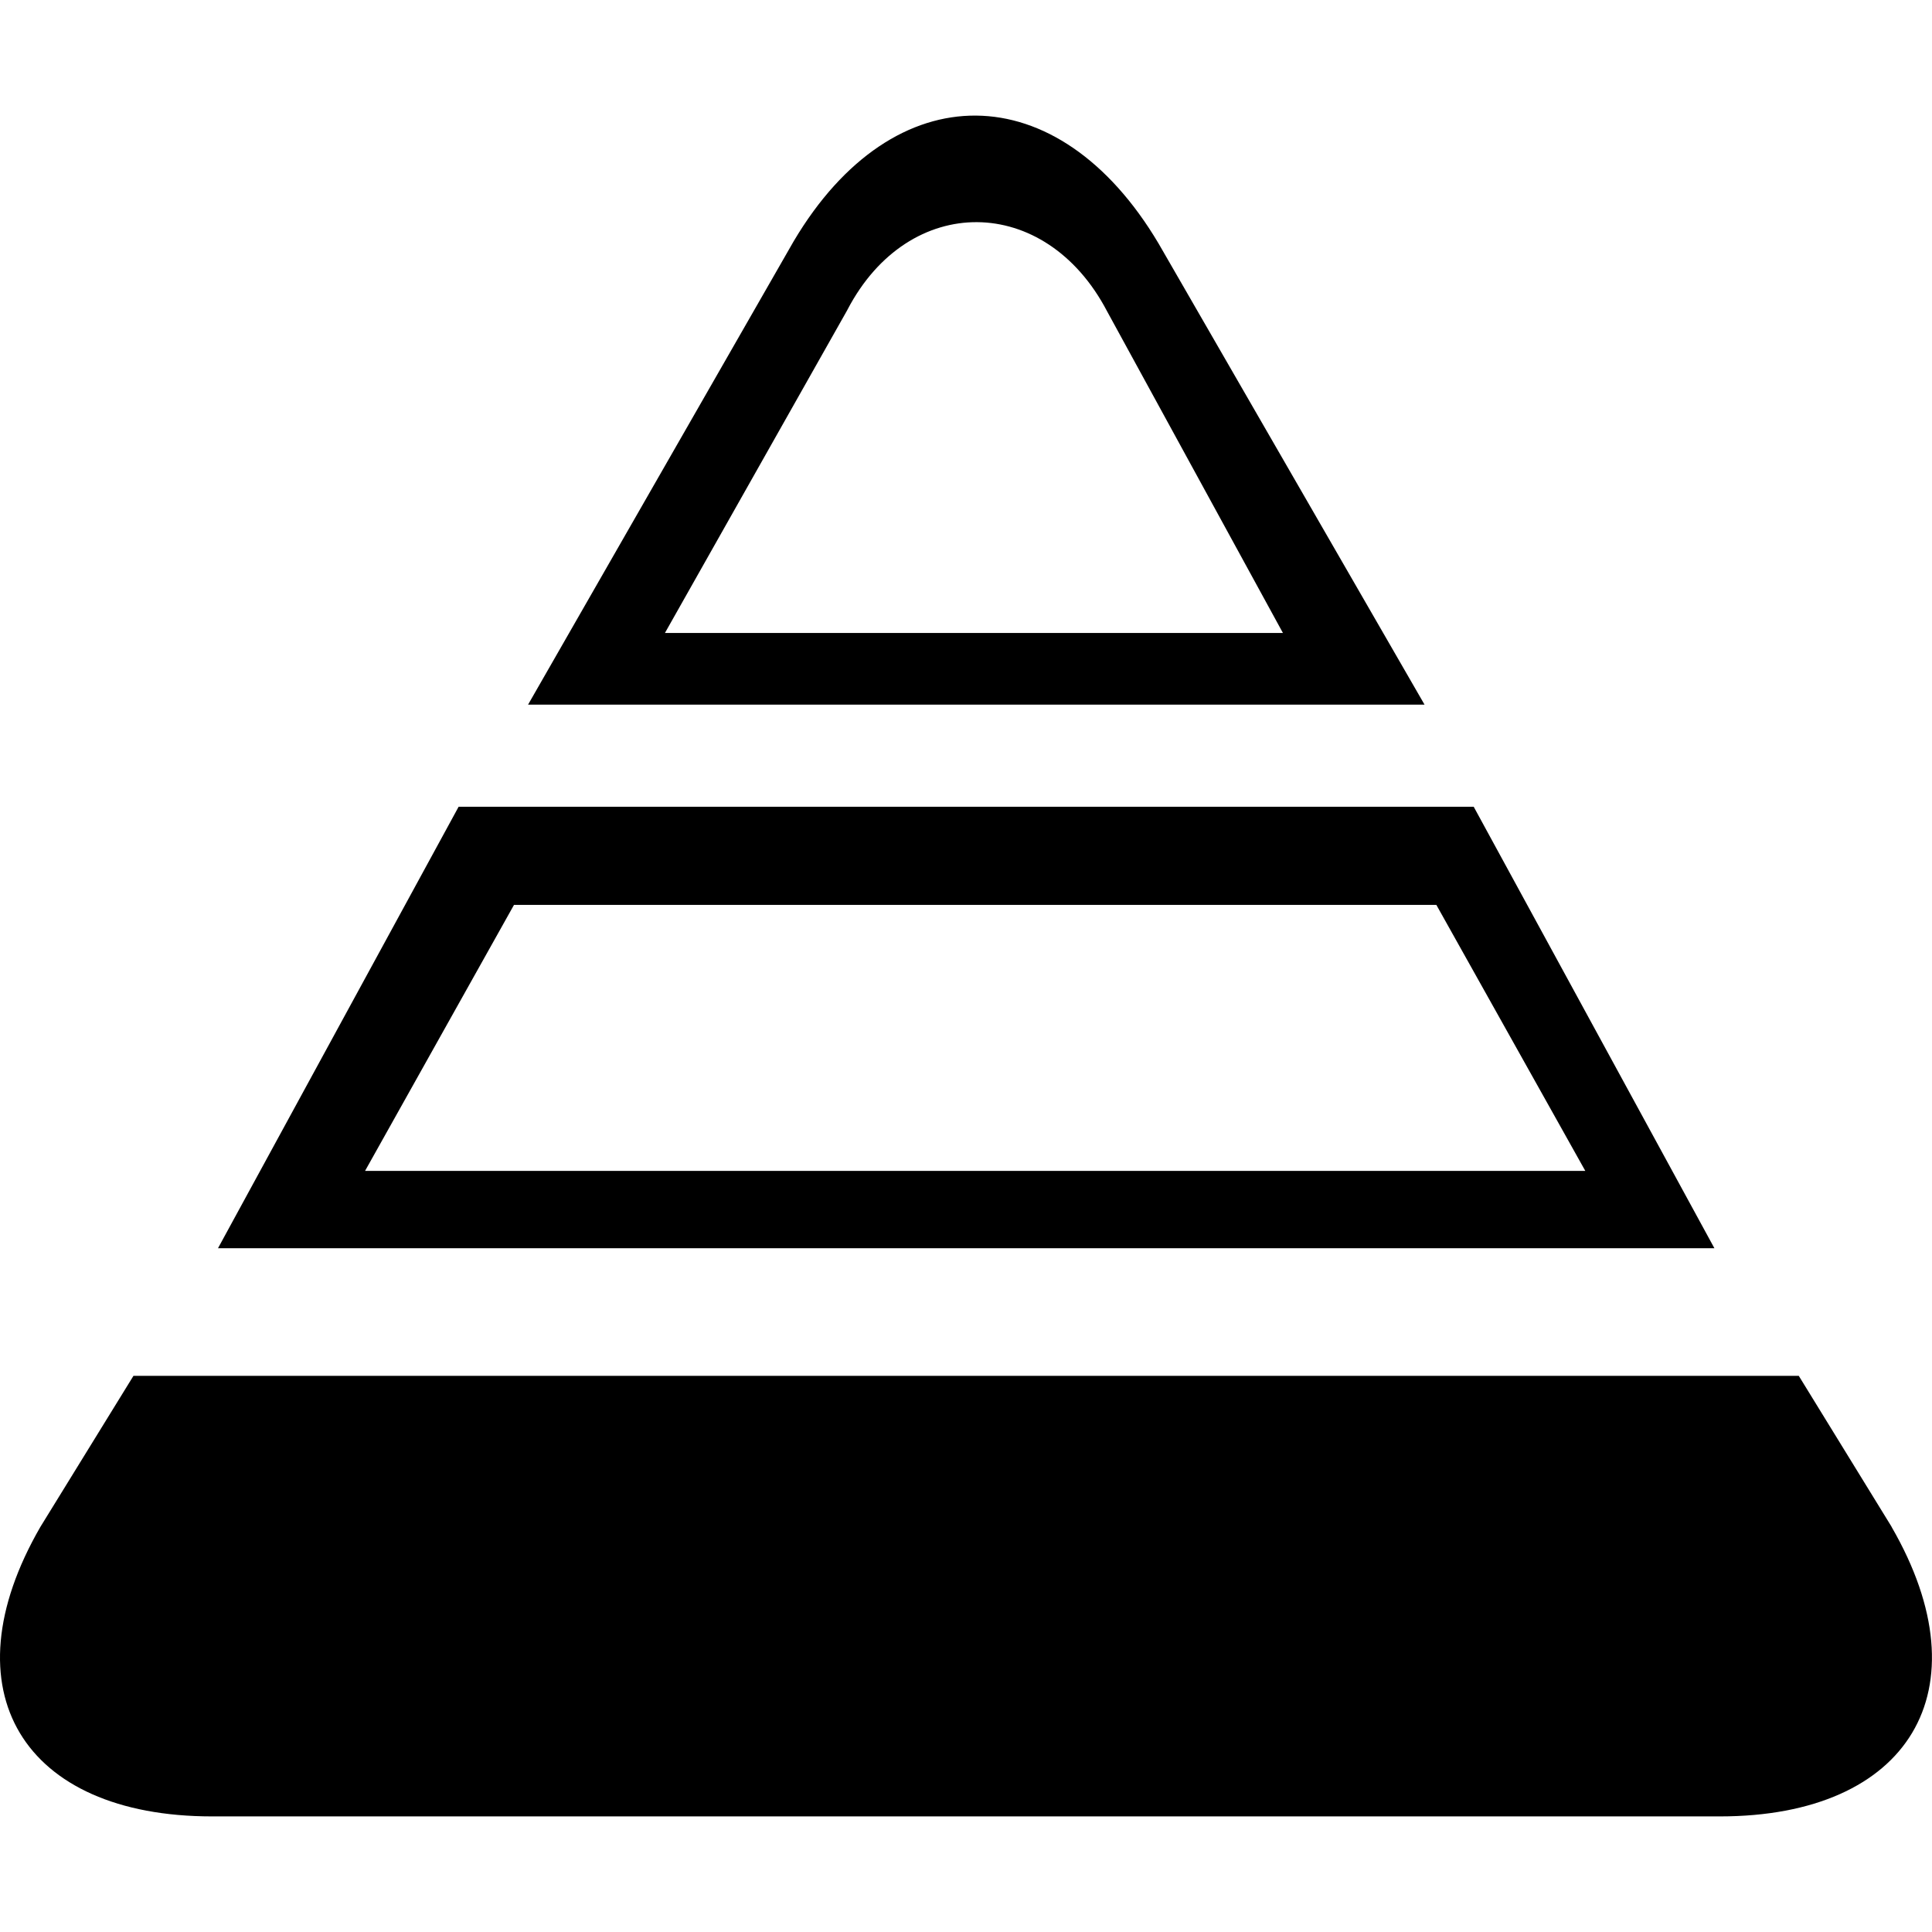 <svg xmlns="http://www.w3.org/2000/svg" class="cel-icon cel-icon-stroke-width" viewBox="0 0 24 24"><path d="M23.498 18.966l-1.153-1.875H1.658L.502 18.967C-.673 21 .286 22.564 2.634 22.564h18.731c2.348 0 3.308-1.565 2.132-3.598zm-5.19-8.944H5.697l-2.989 5.484h18.589l-2.99-5.484zM6.385 11.241h11.458l1.85 3.304H4.535l1.85-3.304zm8.006-8.218C13.145.925 11.105.898 9.86 2.996l-3.3 5.757h11.136l-3.305-5.73zm-3.864.825c.764-1.463 2.459-1.445 3.225.018l2.185 3.997H8.26l2.267-4.014z"/></svg>